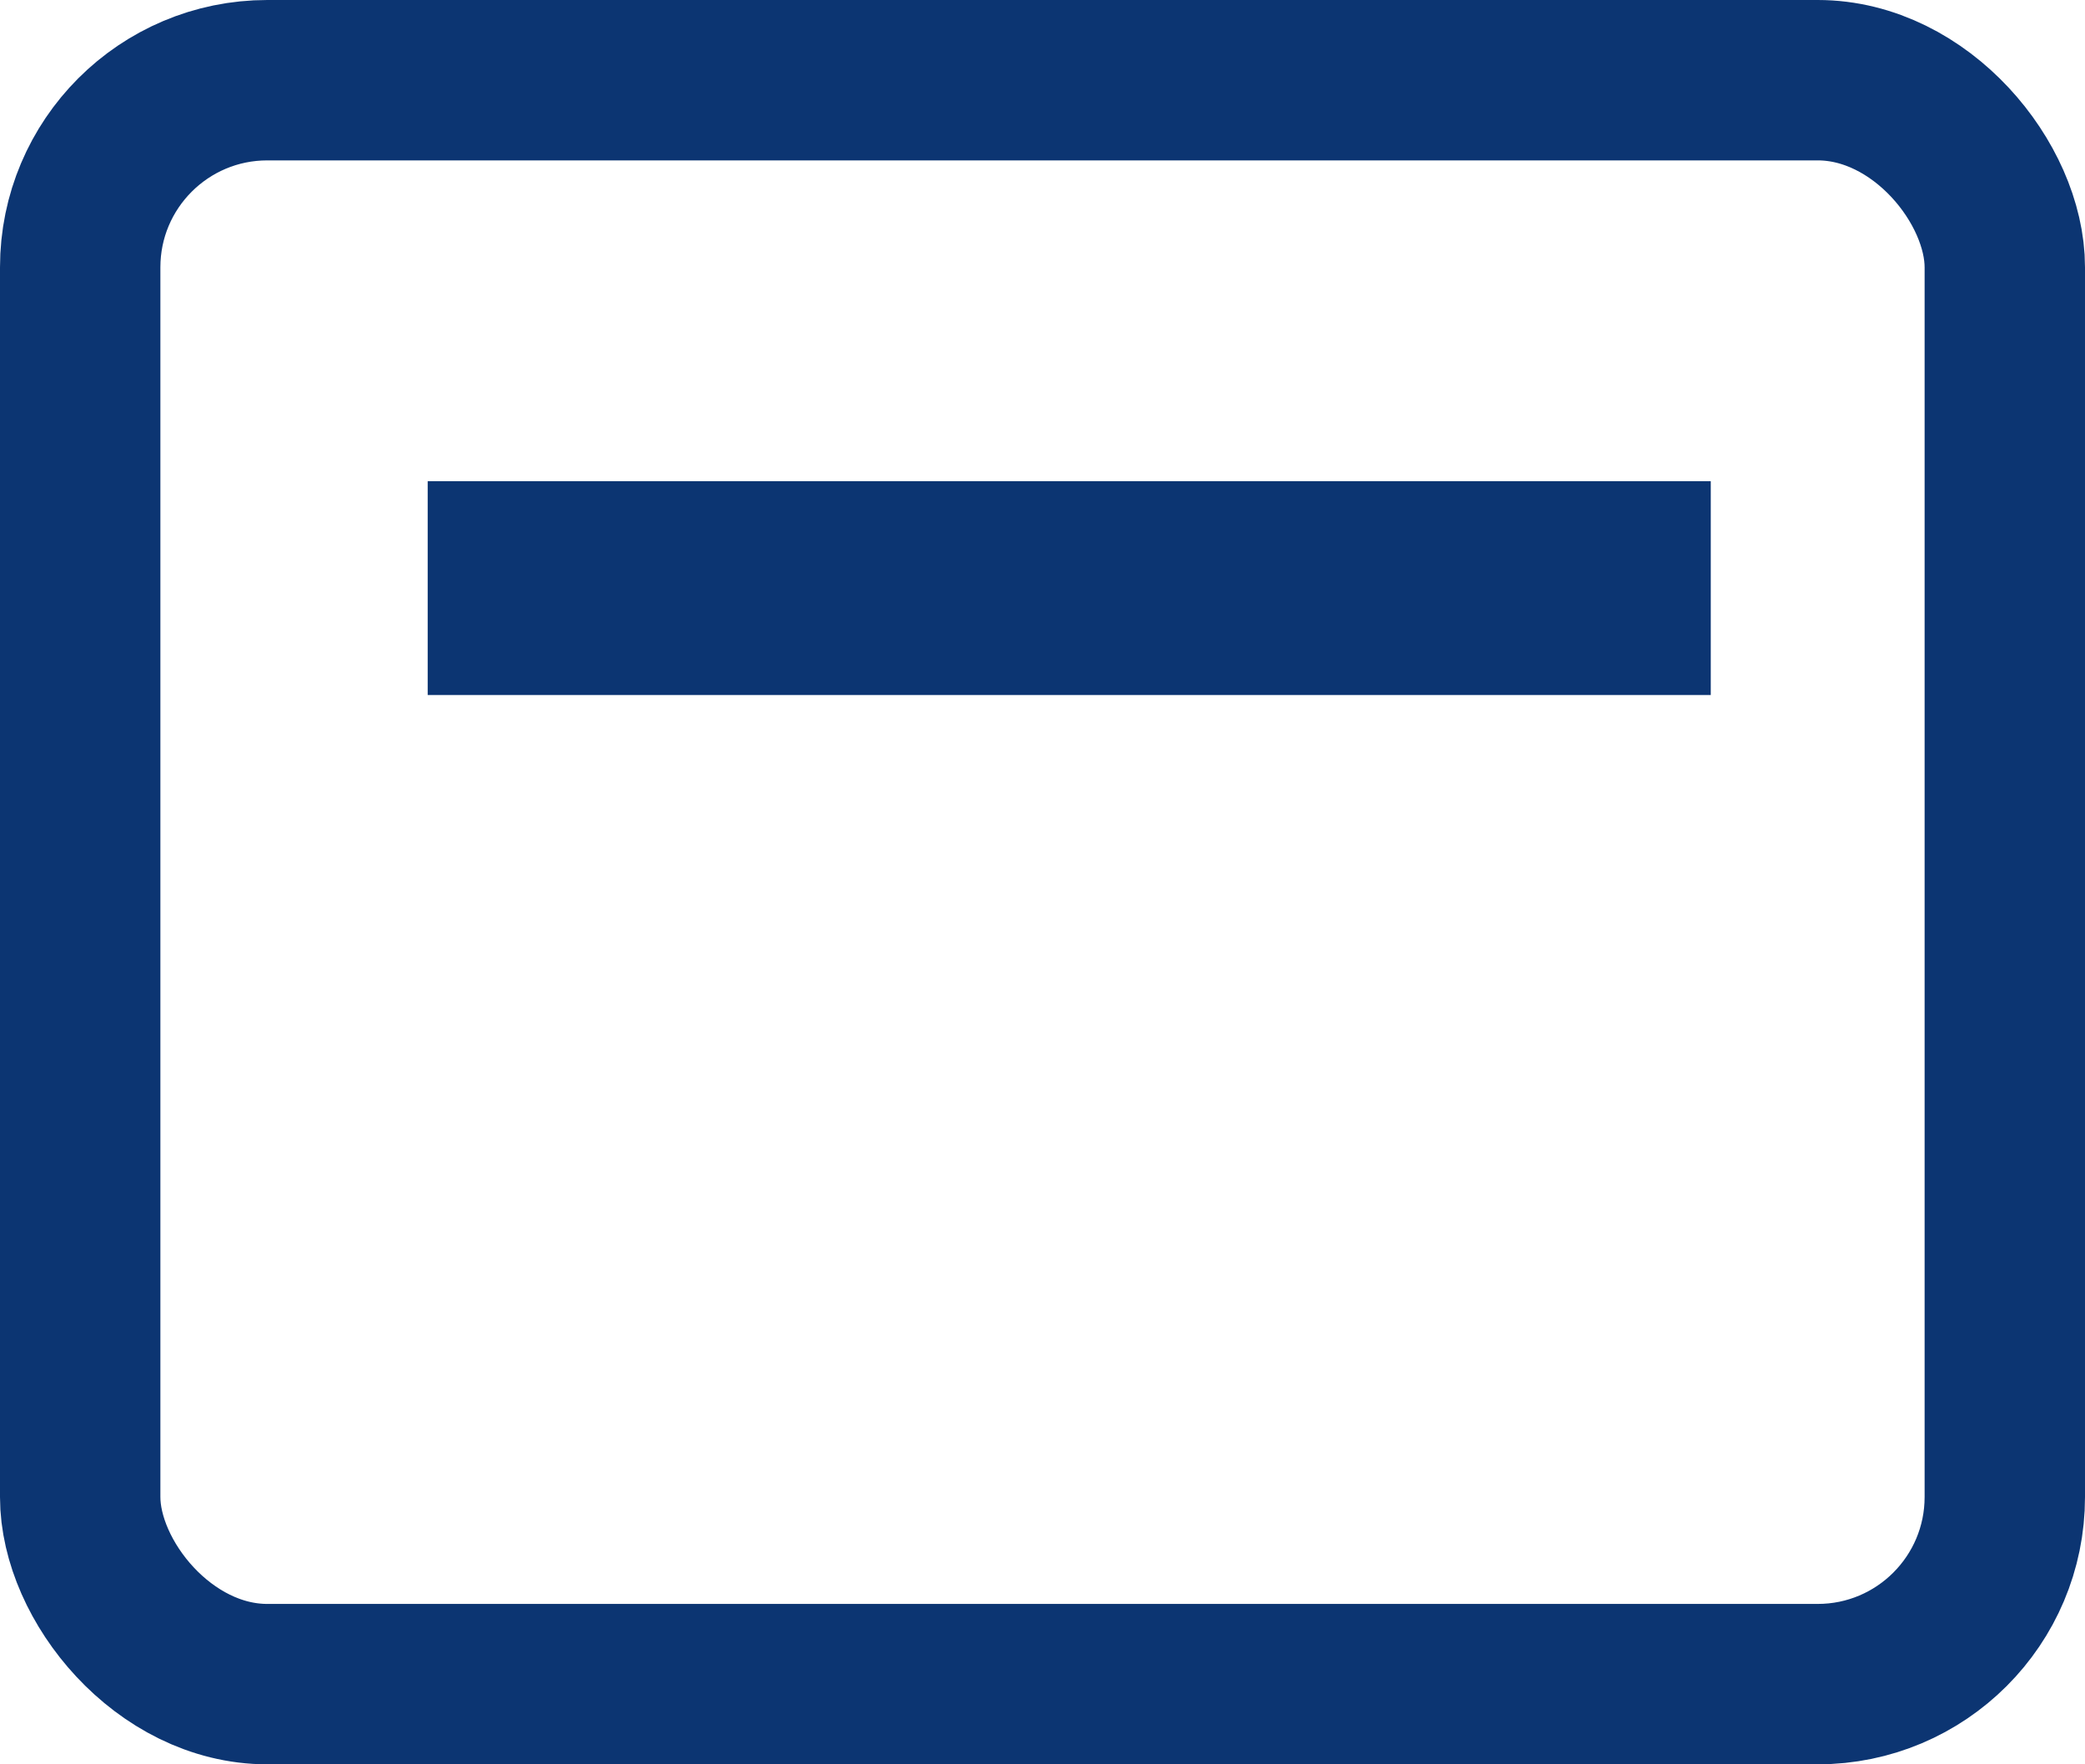 <svg xmlns="http://www.w3.org/2000/svg" width="39" height="33" viewBox="0 0 39 33">
  <g id="Group_753" data-name="Group 753" transform="translate(0.245 -0.401)">
    <g id="Rectangle_179" data-name="Rectangle 179" transform="translate(-0.245 0.401)" fill="none" stroke="#0c3572" stroke-width="3">
      <rect width="39" height="33" rx="5" stroke="none"/>
      <rect x="1.5" y="1.5" width="36" height="30" rx="3.5" fill="none"/>
    </g>
    <rect id="Rectangle_180" data-name="Rectangle 180" width="24" height="4" transform="translate(7.755 9.401)" fill="#0c3572"/>
  </g>
</svg>
